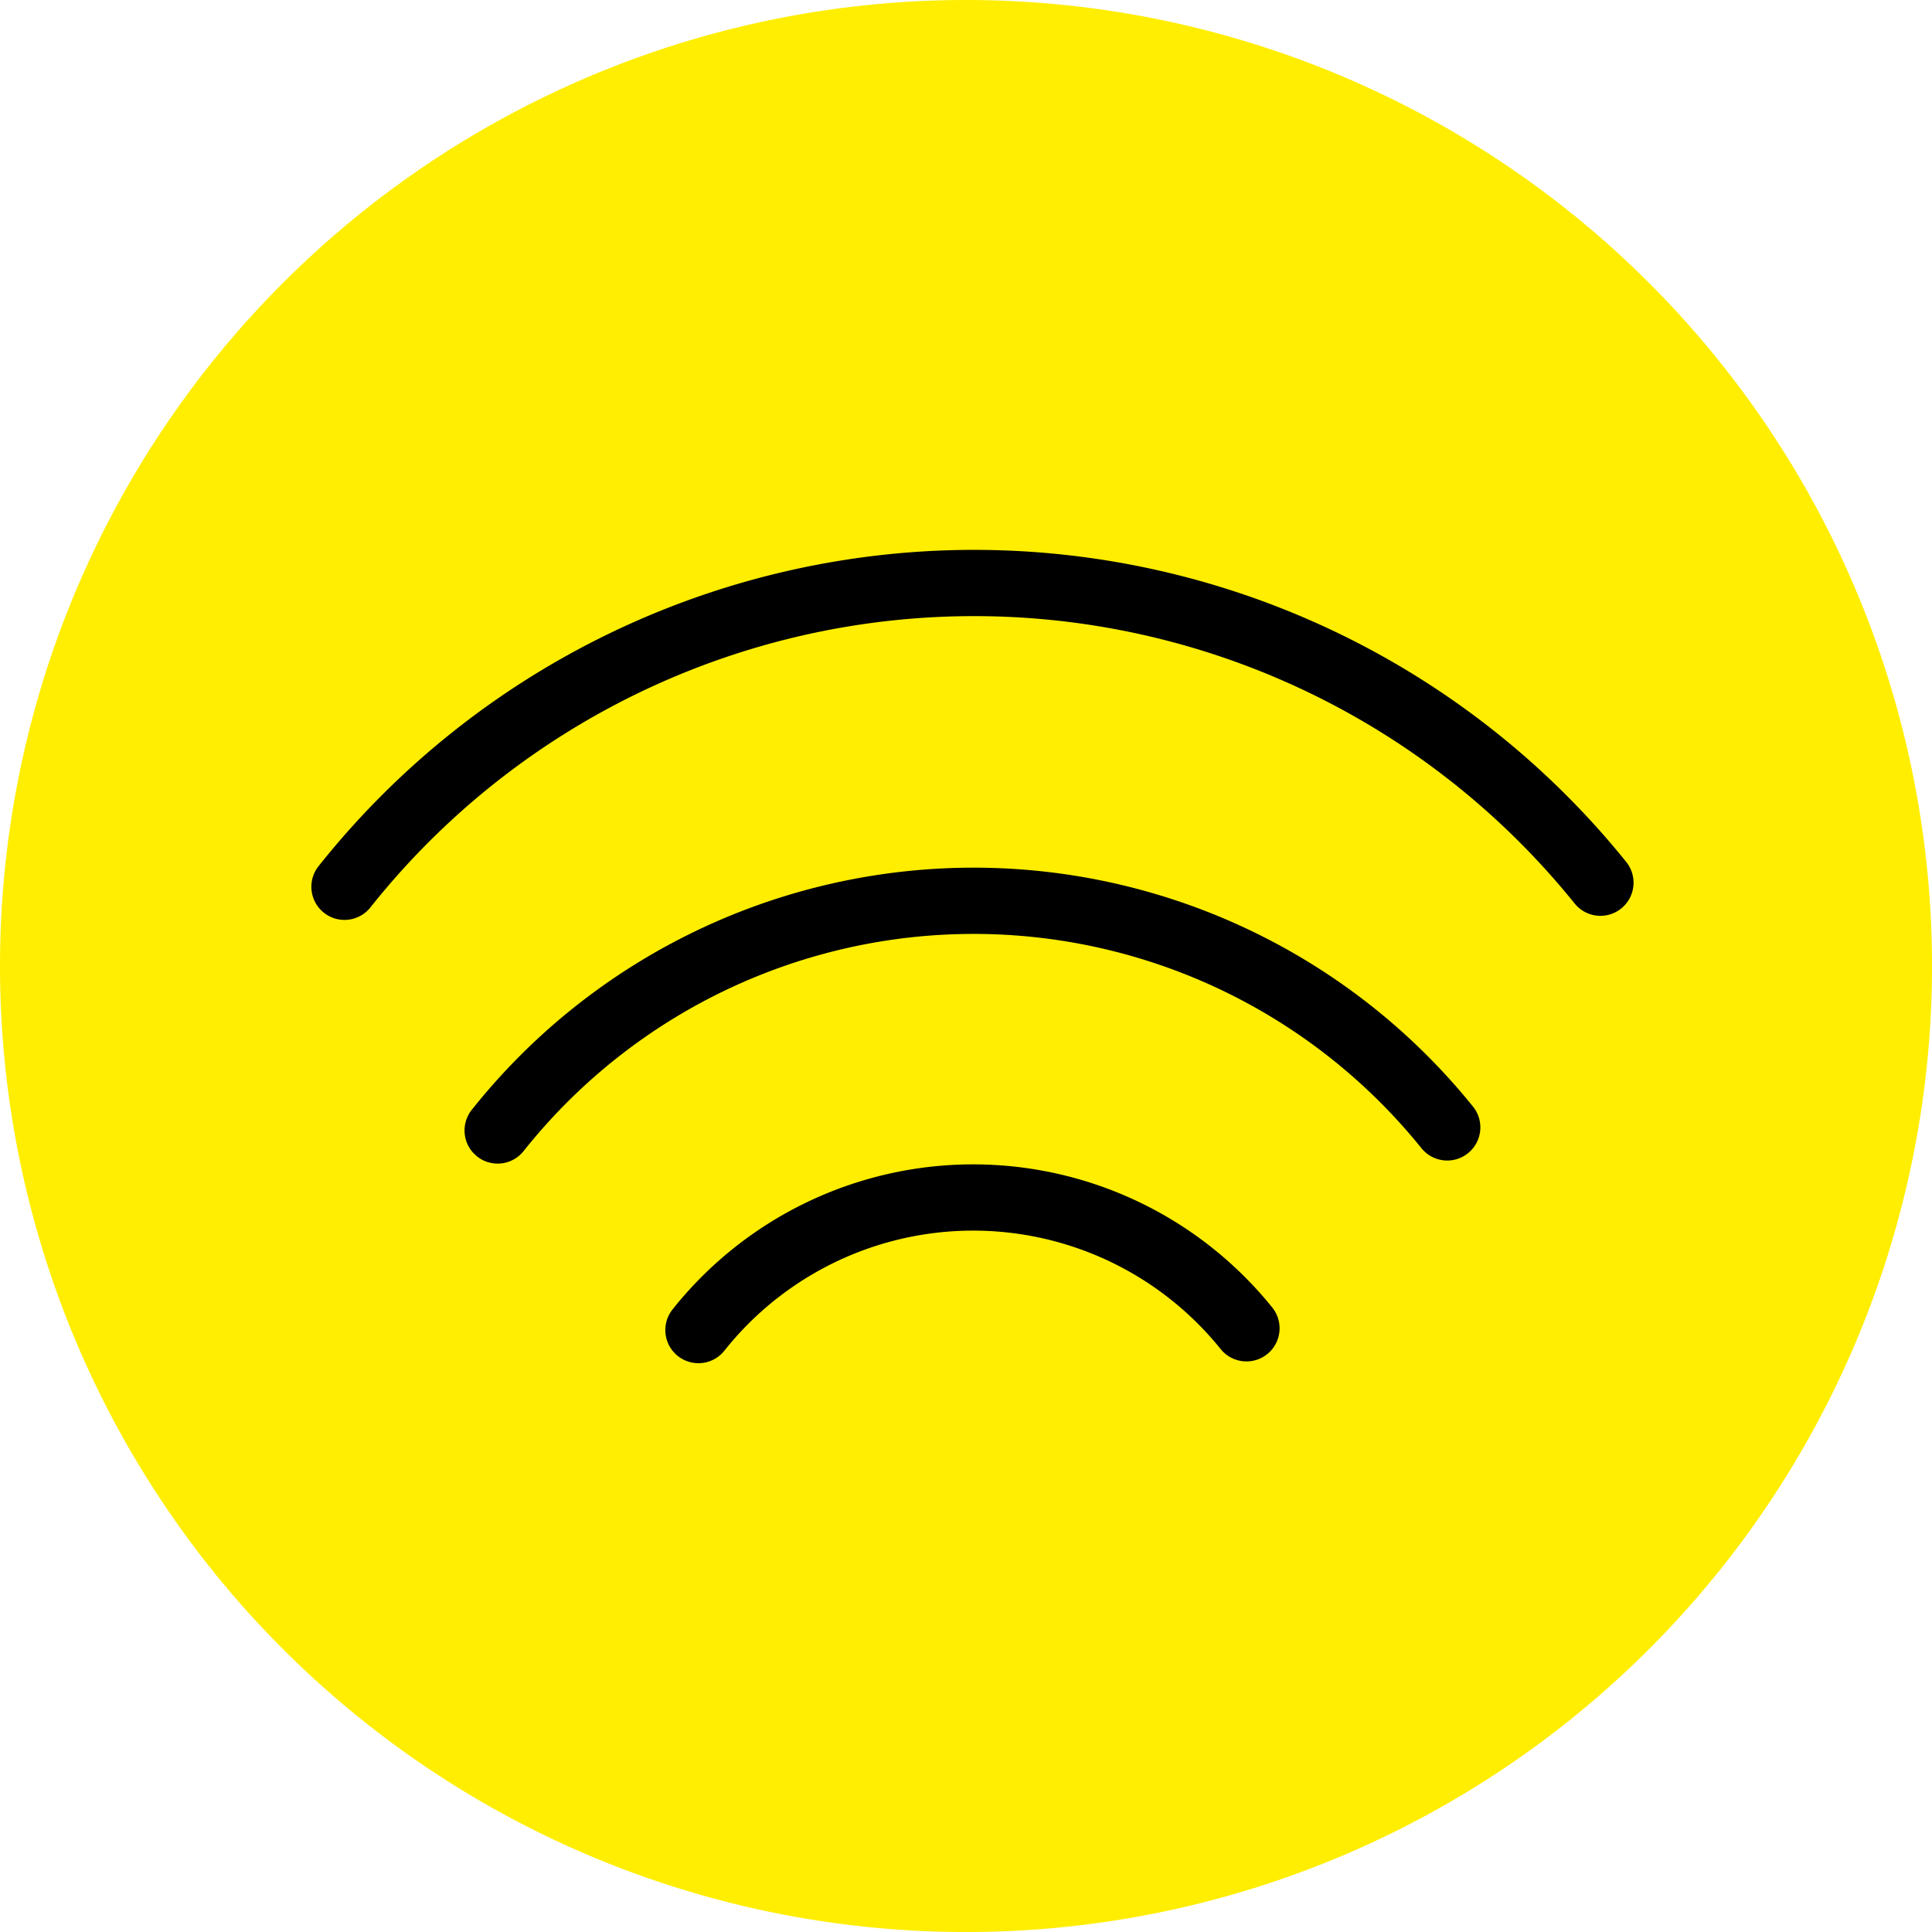 <svg xmlns="http://www.w3.org/2000/svg" width="72.907" height="72.907" viewBox="0 0 72.907 72.907"><defs><style>.a,.b{fill:#fe0;}.b{stroke:#000;stroke-linecap:round;stroke-linejoin:round;stroke-width:2.5px;}</style></defs><g transform="translate(-846 -4684)"><g transform="translate(807 4645)"><path class="a" d="M36.454,0A36.454,36.454,0,1,1,0,36.454,36.454,36.454,0,0,1,36.454,0Z" transform="translate(39 39)"/></g><g transform="translate(396.521 4654.5)"><path class="b" d="M462.479,62.964a30.352,30.352,0,0,1,47.394-.154" transform="translate(0)"/><path class="b" d="M469.479,74.69a22.948,22.948,0,0,1,35.833-.116" transform="translate(-1.22 -2.53)"/><path class="b" d="M478.654,84.585a13.243,13.243,0,0,1,20.68-.067" transform="translate(-2.818 -4.893)"/></g></g></svg>